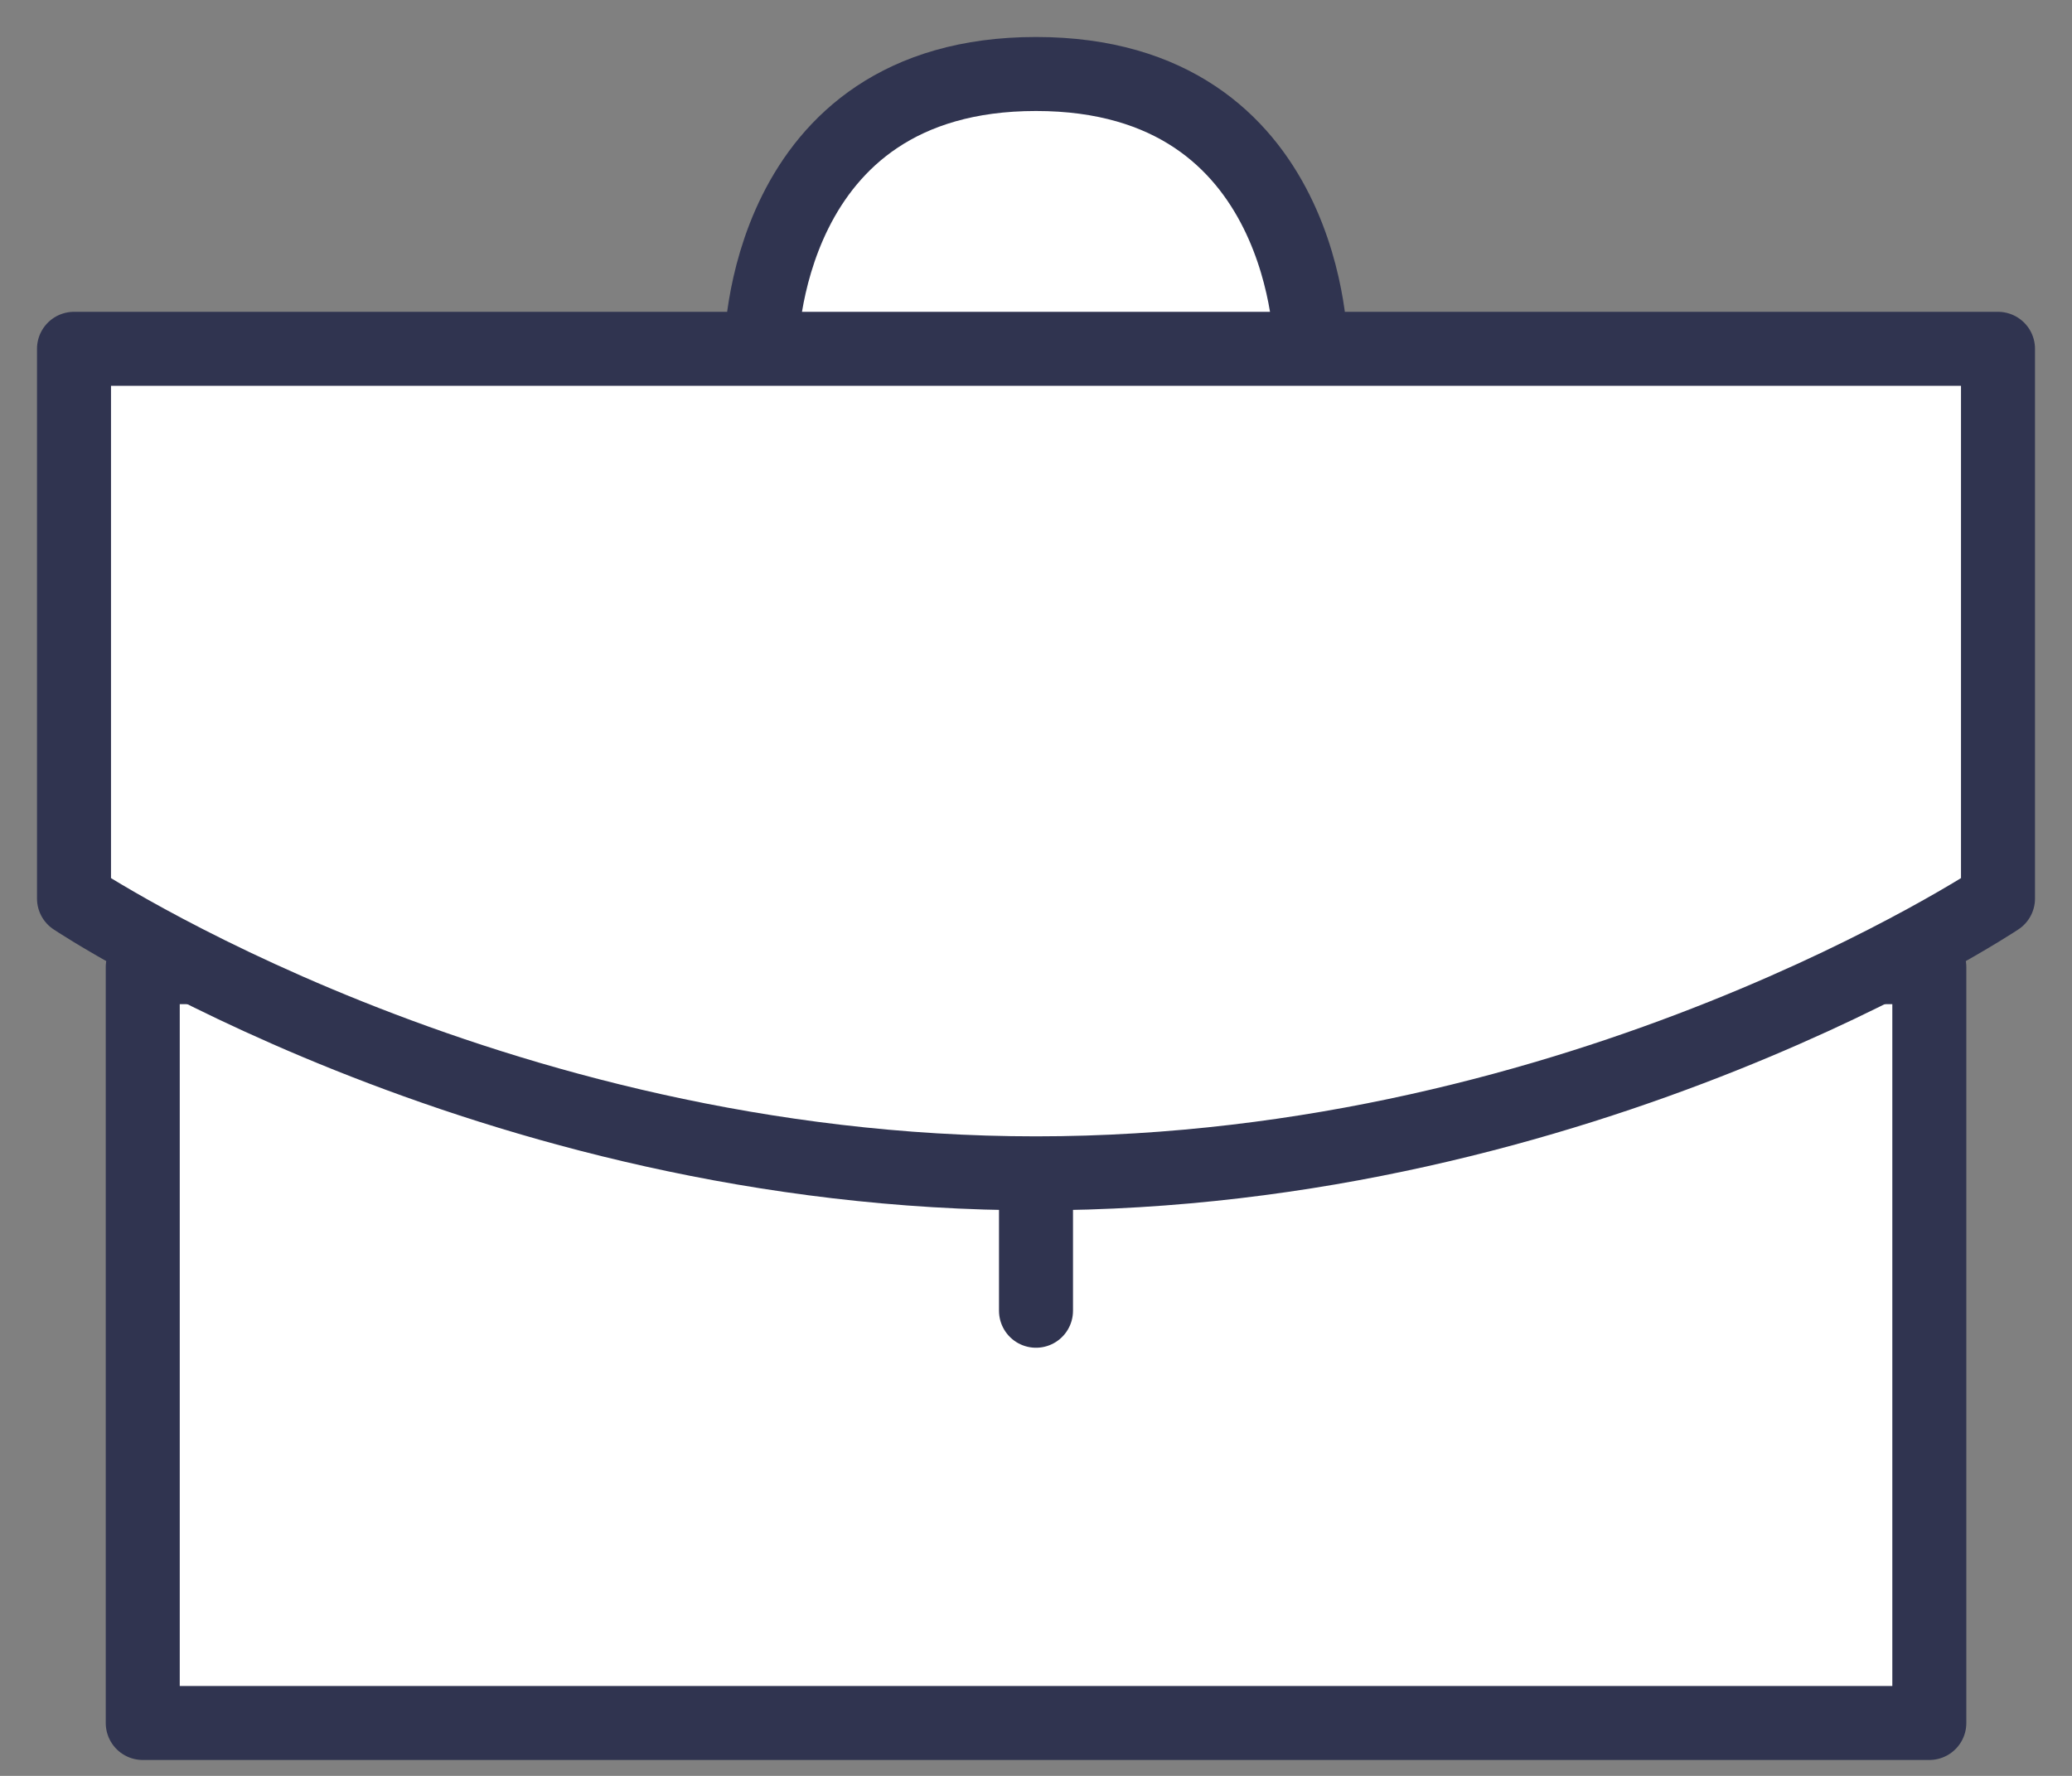 <svg width="28" height="24" viewBox="0 0 28 24" fill="none" xmlns="http://www.w3.org/2000/svg">
<rect x="0" y="0" width="28" height="24" fill="#808080" stroke="none"/>
<path d="M26.072 13.071V23.285H1.929V13.071H26.072Z" fill="white"/>
<path d="M14 17.714V13.999M26.072 13.071V23.285H1.929V13.071H26.072Z" stroke="#303450" stroke-linecap="round" stroke-linejoin="round"/>
<path d="M27 4.714V12.143C27 12.143 21.429 15.857 14 15.857C6.571 15.857 1 12.143 1 12.143V4.714H10.286C10.286 4.714 10.286 1 14 1C17.714 1 17.714 4.714 17.714 4.714H27Z" fill="white"/>
<path d="M17.714 4.714C17.714 4.714 17.714 1 14 1C10.286 1 10.286 4.714 10.286 4.714M1 4.714V12.143C1 12.143 6.571 15.857 14 15.857C21.429 15.857 27 12.143 27 12.143V4.714H14H1Z" stroke="#303450" stroke-linecap="round" stroke-linejoin="round"/>
</svg>
